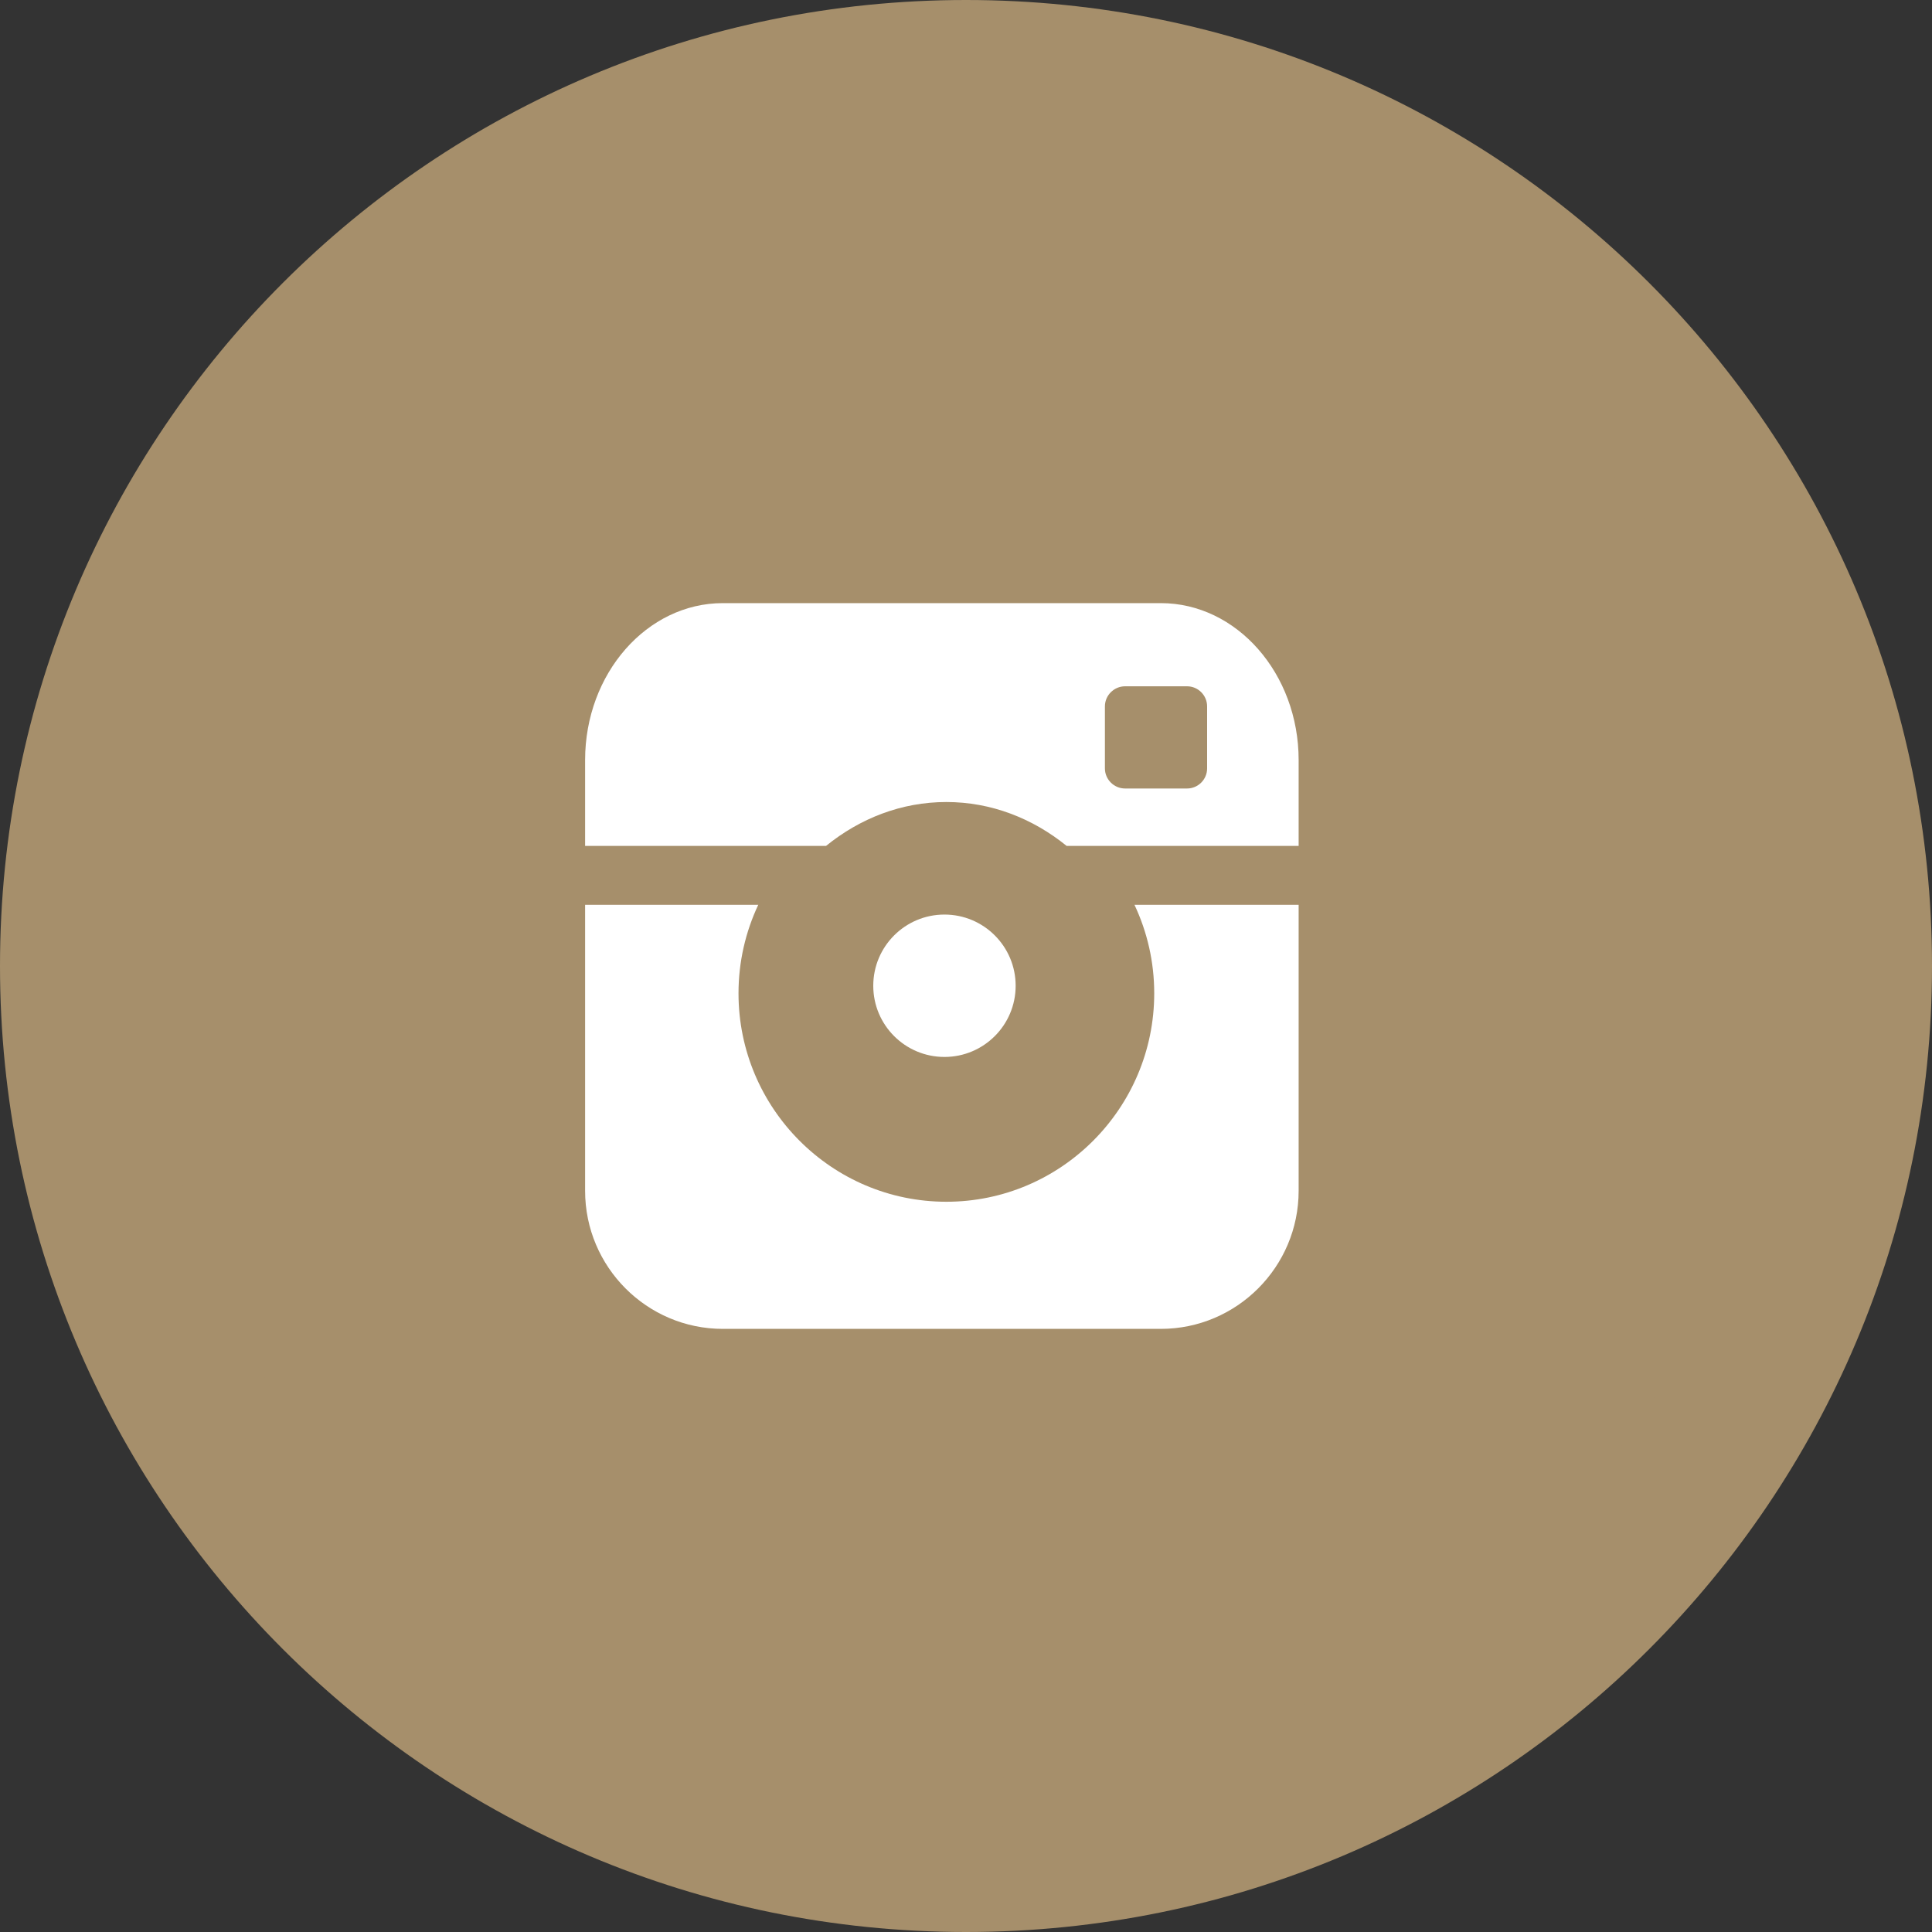 <?xml version="1.0" encoding="utf-8"?>
<!-- Generator: Adobe Illustrator 17.0.0, SVG Export Plug-In . SVG Version: 6.00 Build 0)  -->
<!DOCTYPE svg PUBLIC "-//W3C//DTD SVG 1.1//EN" "http://www.w3.org/Graphics/SVG/1.1/DTD/svg11.dtd">
<svg version="1.1" id="Layer_1" xmlns="http://www.w3.org/2000/svg" xmlns:xlink="http://www.w3.org/1999/xlink" x="0px" y="0px"
	 width="40px" height="40px" viewBox="0 0 40 40" enable-background="new 0 0 40 40" xml:space="preserve">
<rect x="0" y="0" width="40" height="40" fill="#333333" stroke="none"/>
<g>
	<g id="XMLID_1_">
		<g>
			<circle fill="#A68F6B" cx="19.99" cy="20" r="17.33"/>
			<path fill="#A68F6B" d="M19.99,37.33c9.57,0,17.33-7.76,17.33-17.33S29.56,2.67,19.99,2.67S2.66,10.43,2.66,20
				S10.42,37.33,19.99,37.33z M40,20c0,11.05-8.95,20-20,20S0,31.05,0,20S8.95,0,20,0S40,8.95,40,20z"/>
		</g>
		<g>
			<circle fill="none" stroke="#A68F6B" stroke-miterlimit="10" cx="19.99" cy="20" r="17.33"/>
		</g>
	</g>
</g>
<circle fill="#FFFFFF" cx="19.554" cy="20.409" r="1.474"/>
<path fill="#FFFFFF" d="M24.033,27.513h-9.067c-1.573,0-2.852-1.282-2.852-2.859v-5.921h3.585c-0.262,0.557-0.409,1.178-0.409,1.833
	c0,2.38,1.93,4.315,4.304,4.315c2.372,0,4.303-1.936,4.303-4.315c0-0.656-0.147-1.277-0.409-1.833h3.399v5.921
	C26.887,26.23,25.606,27.513,24.033,27.513z"/>
<path fill="#FFFFFF" d="M24.033,12.487h-9.067c-1.573,0-2.852,1.458-2.852,3.25v1.777h4.988c0.704-0.572,1.563-0.909,2.491-0.909
	c0.927,0,1.786,0.337,2.491,0.909h4.803v-1.777C26.887,13.946,25.606,12.487,24.033,12.487z M24.992,15.909
	c0,0.229-0.187,0.416-0.415,0.416h-1.284c-0.228,0-0.417-0.187-0.417-0.416v-1.284c0-0.229,0.189-0.416,0.417-0.416h1.284
	c0.229,0,0.415,0.188,0.415,0.416V15.909z"/>
</svg>
